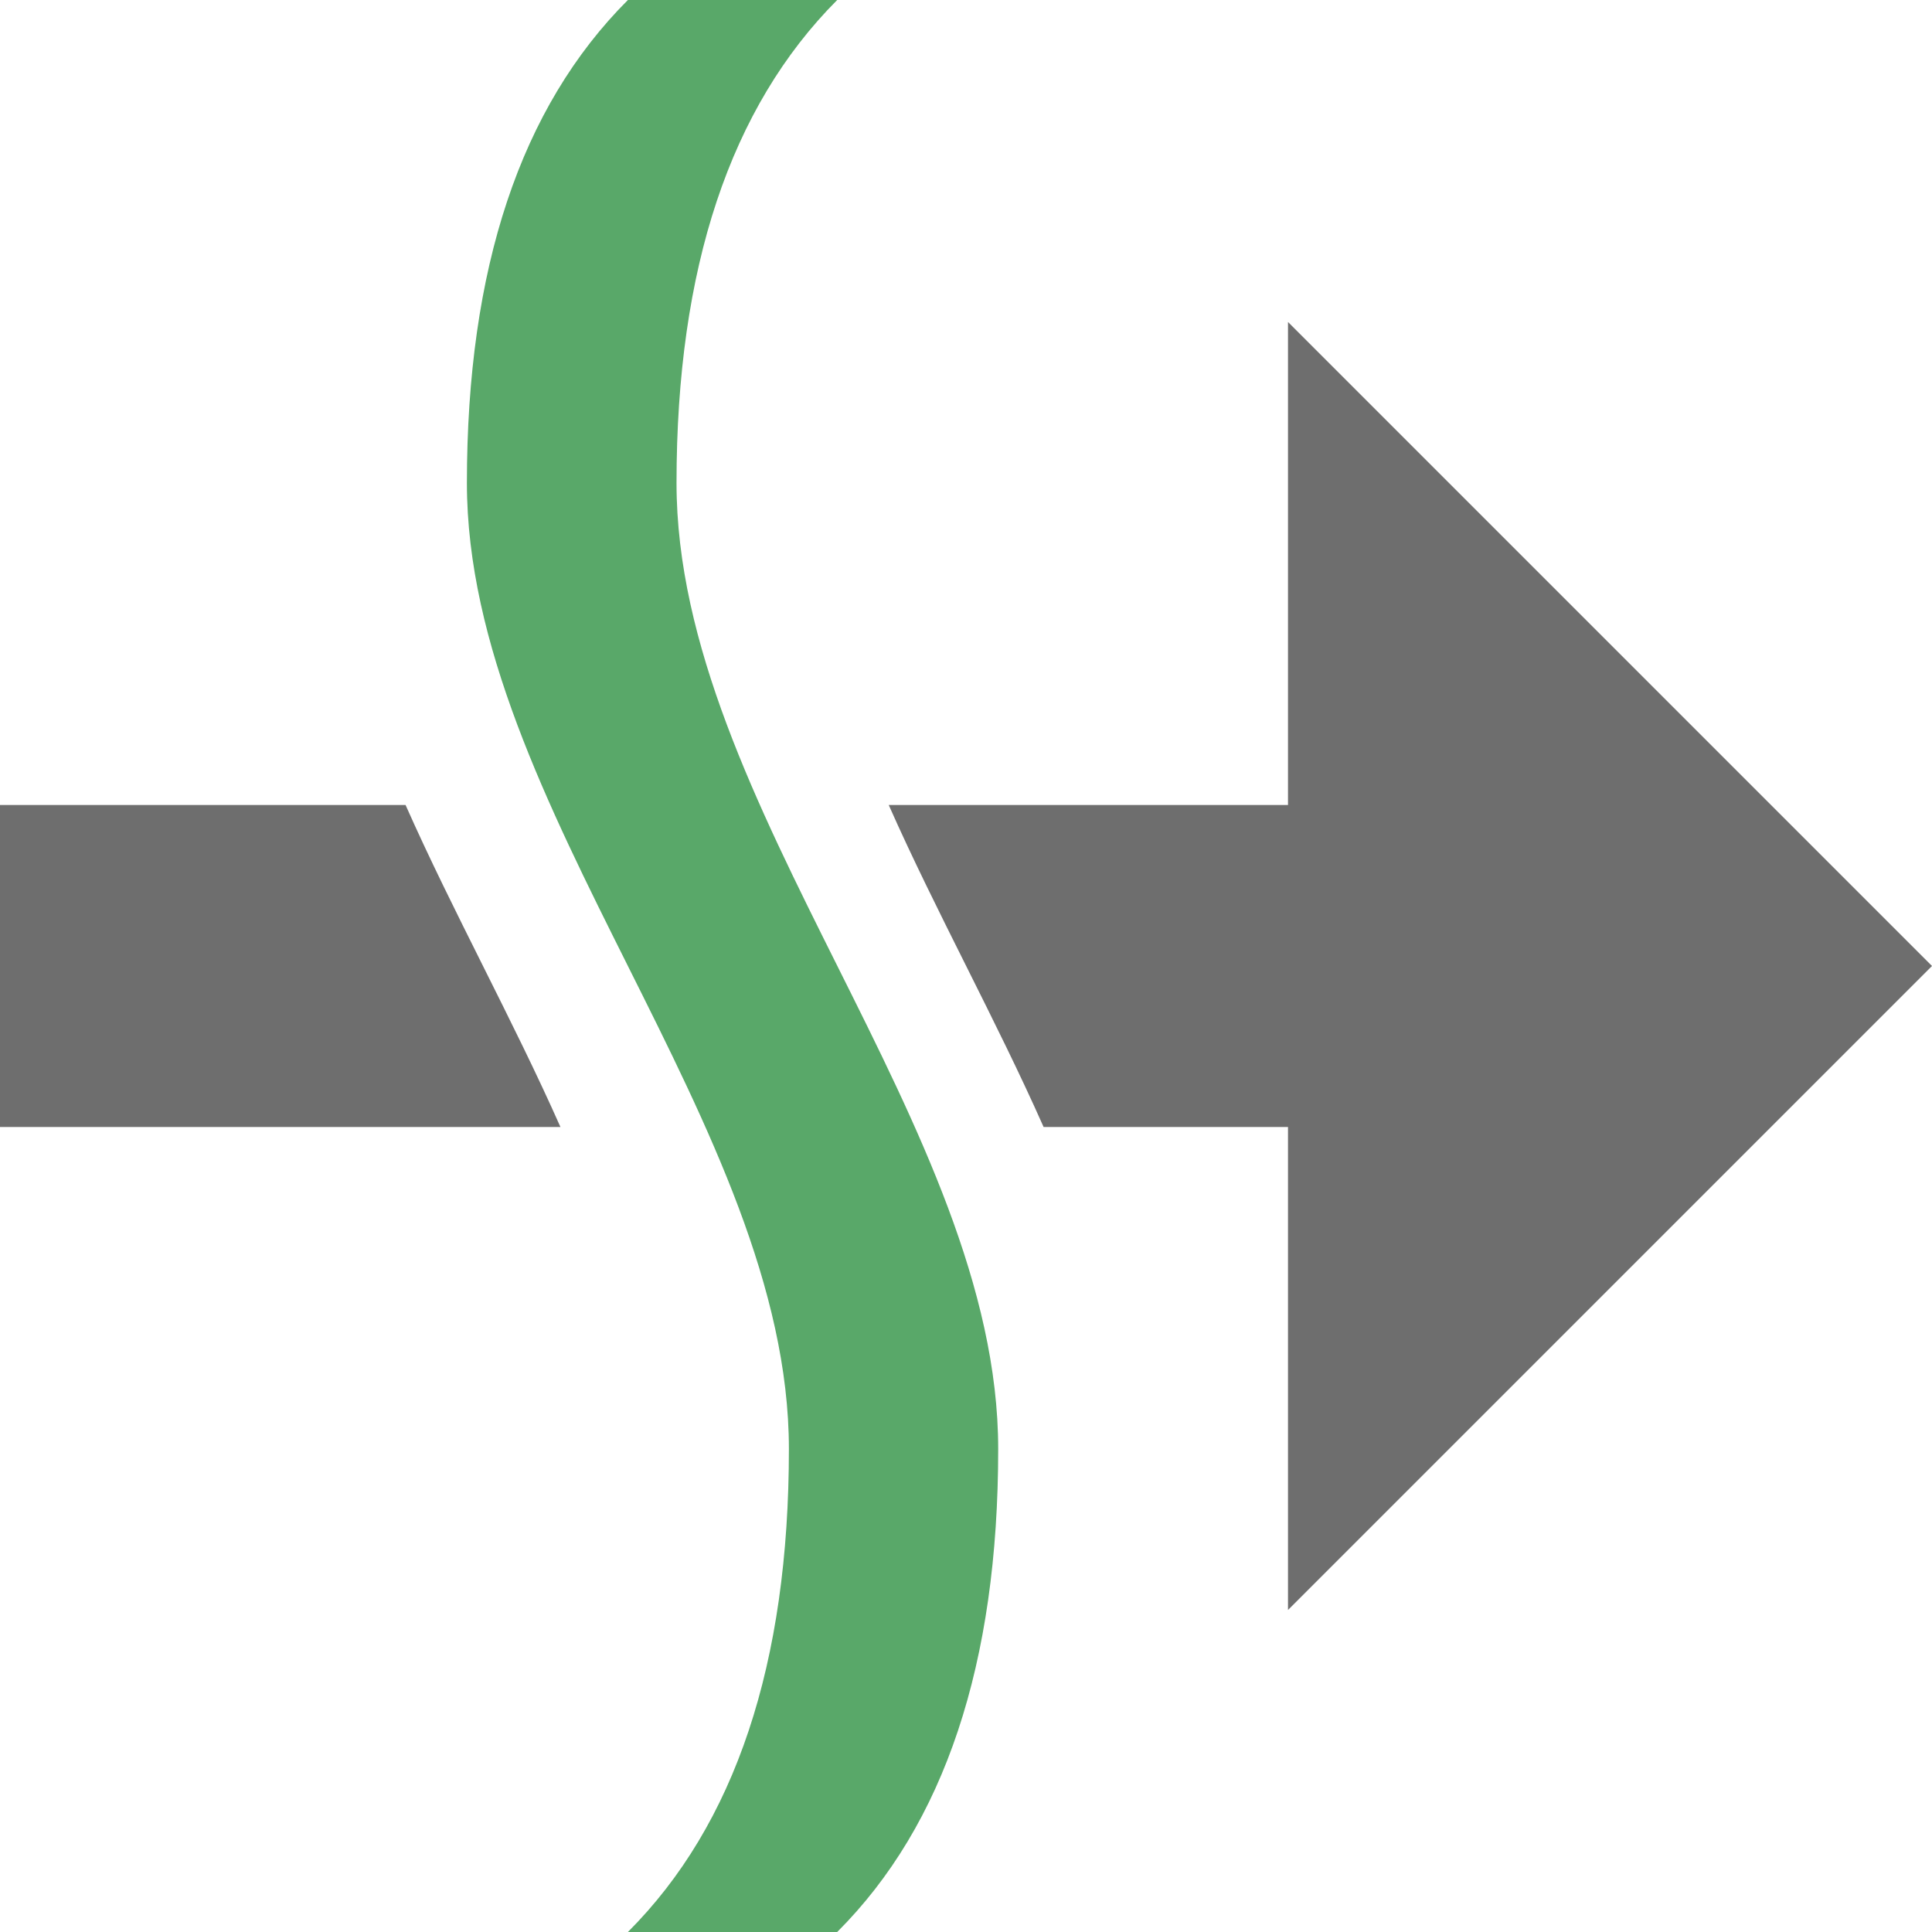<svg xmlns="http://www.w3.org/2000/svg" width="12" height="12" viewBox="0 0 12 12"><rect id="frame" width="12" height="12" fill="none"/><g fill="none" fill-rule="evenodd"><path fill="#6E6E6E" d="M6.482 7c-.296-.667-.666-1.333-.962-2H8V2l4 4-4 4V7H6.482zm-3 0H0V5h2.519c.296.667.666 1.333.962 2z"/><path fill="#59A869" d="M3.9 0h1.3c-.665.667-.998 1.667-.998 3 0 2 1.998 4 1.998 6 0 1.333-.333 2.333-1 3H3.9c.667-.667 1-1.667 1-3 0-2-2-4-2-6 0-1.333.333-2.333 1-3z"/></g></svg>